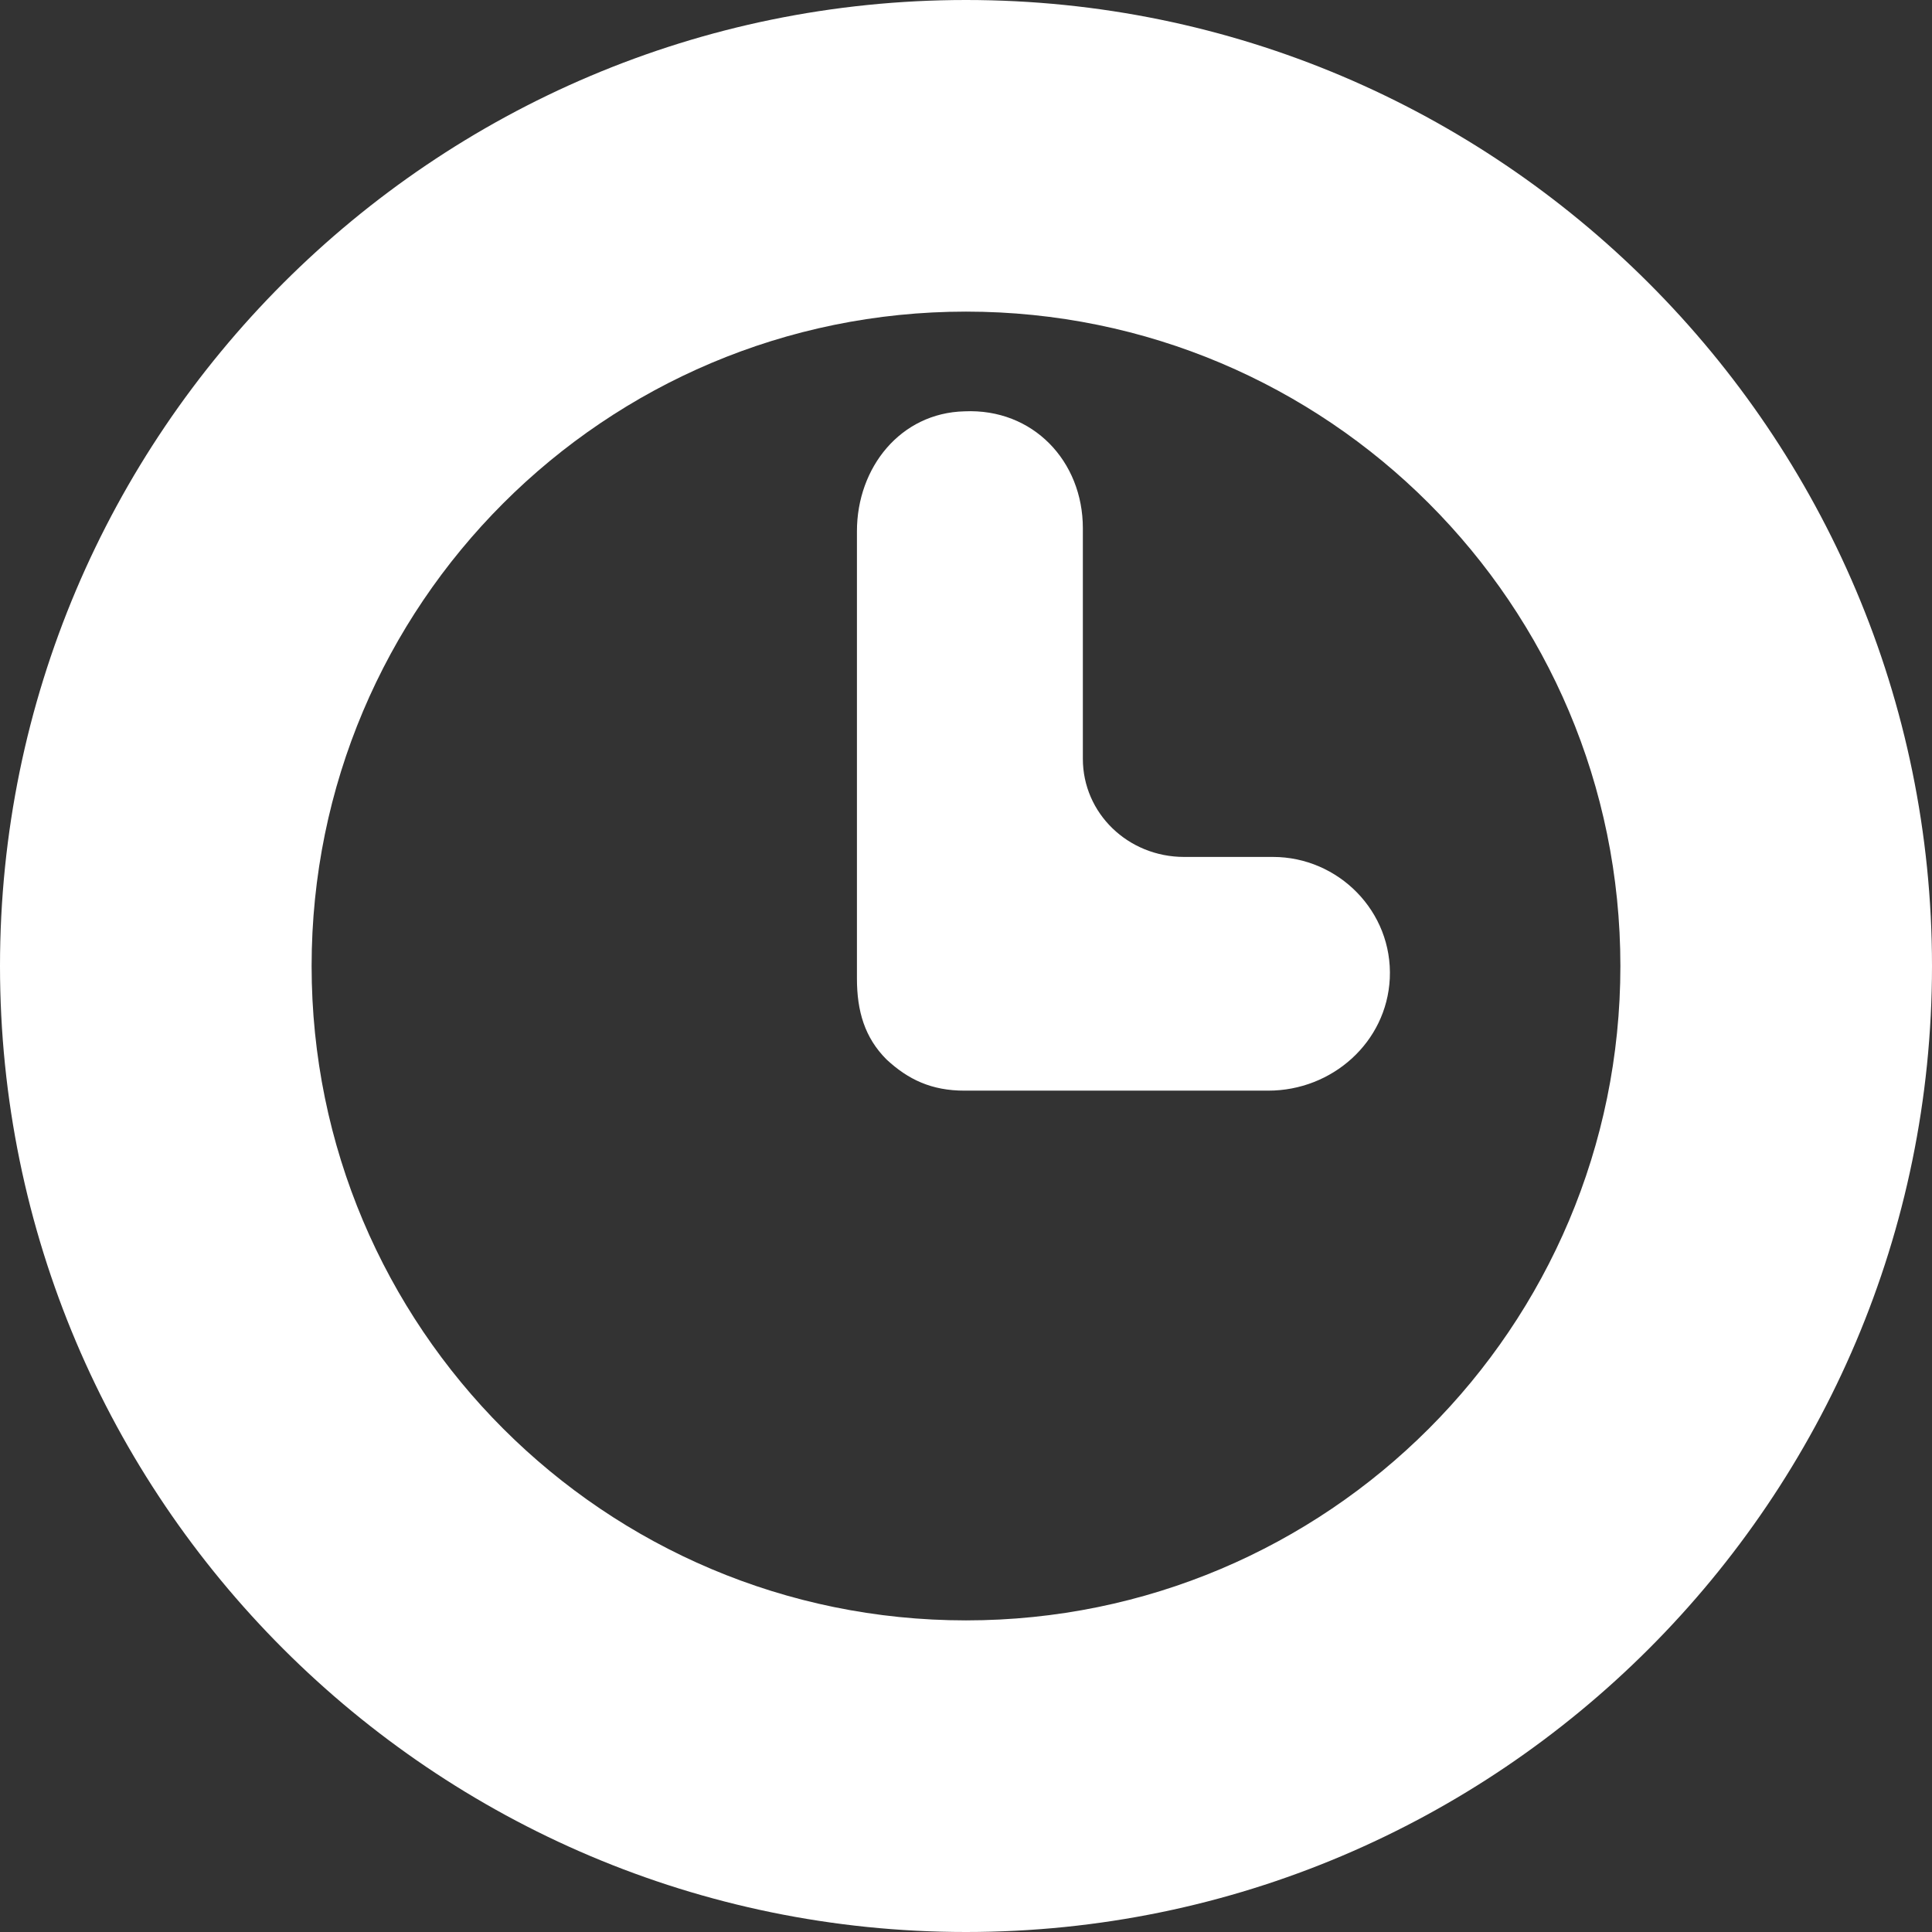 <svg width="124" height="124" xmlns="http://www.w3.org/2000/svg">

 <rect width="100%" height="100%" fill="#333333" stroke="none"/>

 <g>
  <title>background</title>
  <rect fill="none" id="canvas_background" height="402" width="582" y="-1" x="-1"/>
 </g>
 <g>
  <title>Layer 1</title>
  <g id="svg_1">
   <path fill="#ffffff" id="svg_2" d="m61.9,70l19.5,0c4.1,0 7.6,-3.1 7.8,-7.2c0.2,-4.3 -3.3,-7.8 -7.5,-7.8l-5.7,0c-3.6,0 -6.5,-2.8 -6.5,-6.3l0,-14.8c0,-4.3 -3.2,-7.7 -7.6,-7.5c-4.1,0.1 -6.9,3.6 -6.9,7.7l0,28.7c0,2.101 0.5,3.8 1.9,5.2c1.4,1.3 2.9,2 5,2z"/>
   <path fill="#ffffff" id="svg_3" d="m62,124c34.2,0 62,-27.8 62,-62s-27.8,-62 -62,-62s-62,27.8 -62,62s27.8,62 62,62zm0,-104c23.2,0 42,18.8 42,42s-18.8,42 -42,42s-42,-18.8 -42,-42s18.8,-42 42,-42z"/>
  </g>
  <g id="svg_4"/>
  <g id="svg_5"/>
  <g id="svg_6"/>
  <g id="svg_7"/>
  <g id="svg_8"/>
  <g id="svg_9"/>
  <g id="svg_10"/>
  <g id="svg_11"/>
  <g id="svg_12"/>
  <g id="svg_13"/>
  <g id="svg_14"/>
  <g id="svg_15"/>
  <g id="svg_16"/>
  <g id="svg_17"/>
  <g id="svg_18"/>
 </g>
</svg>